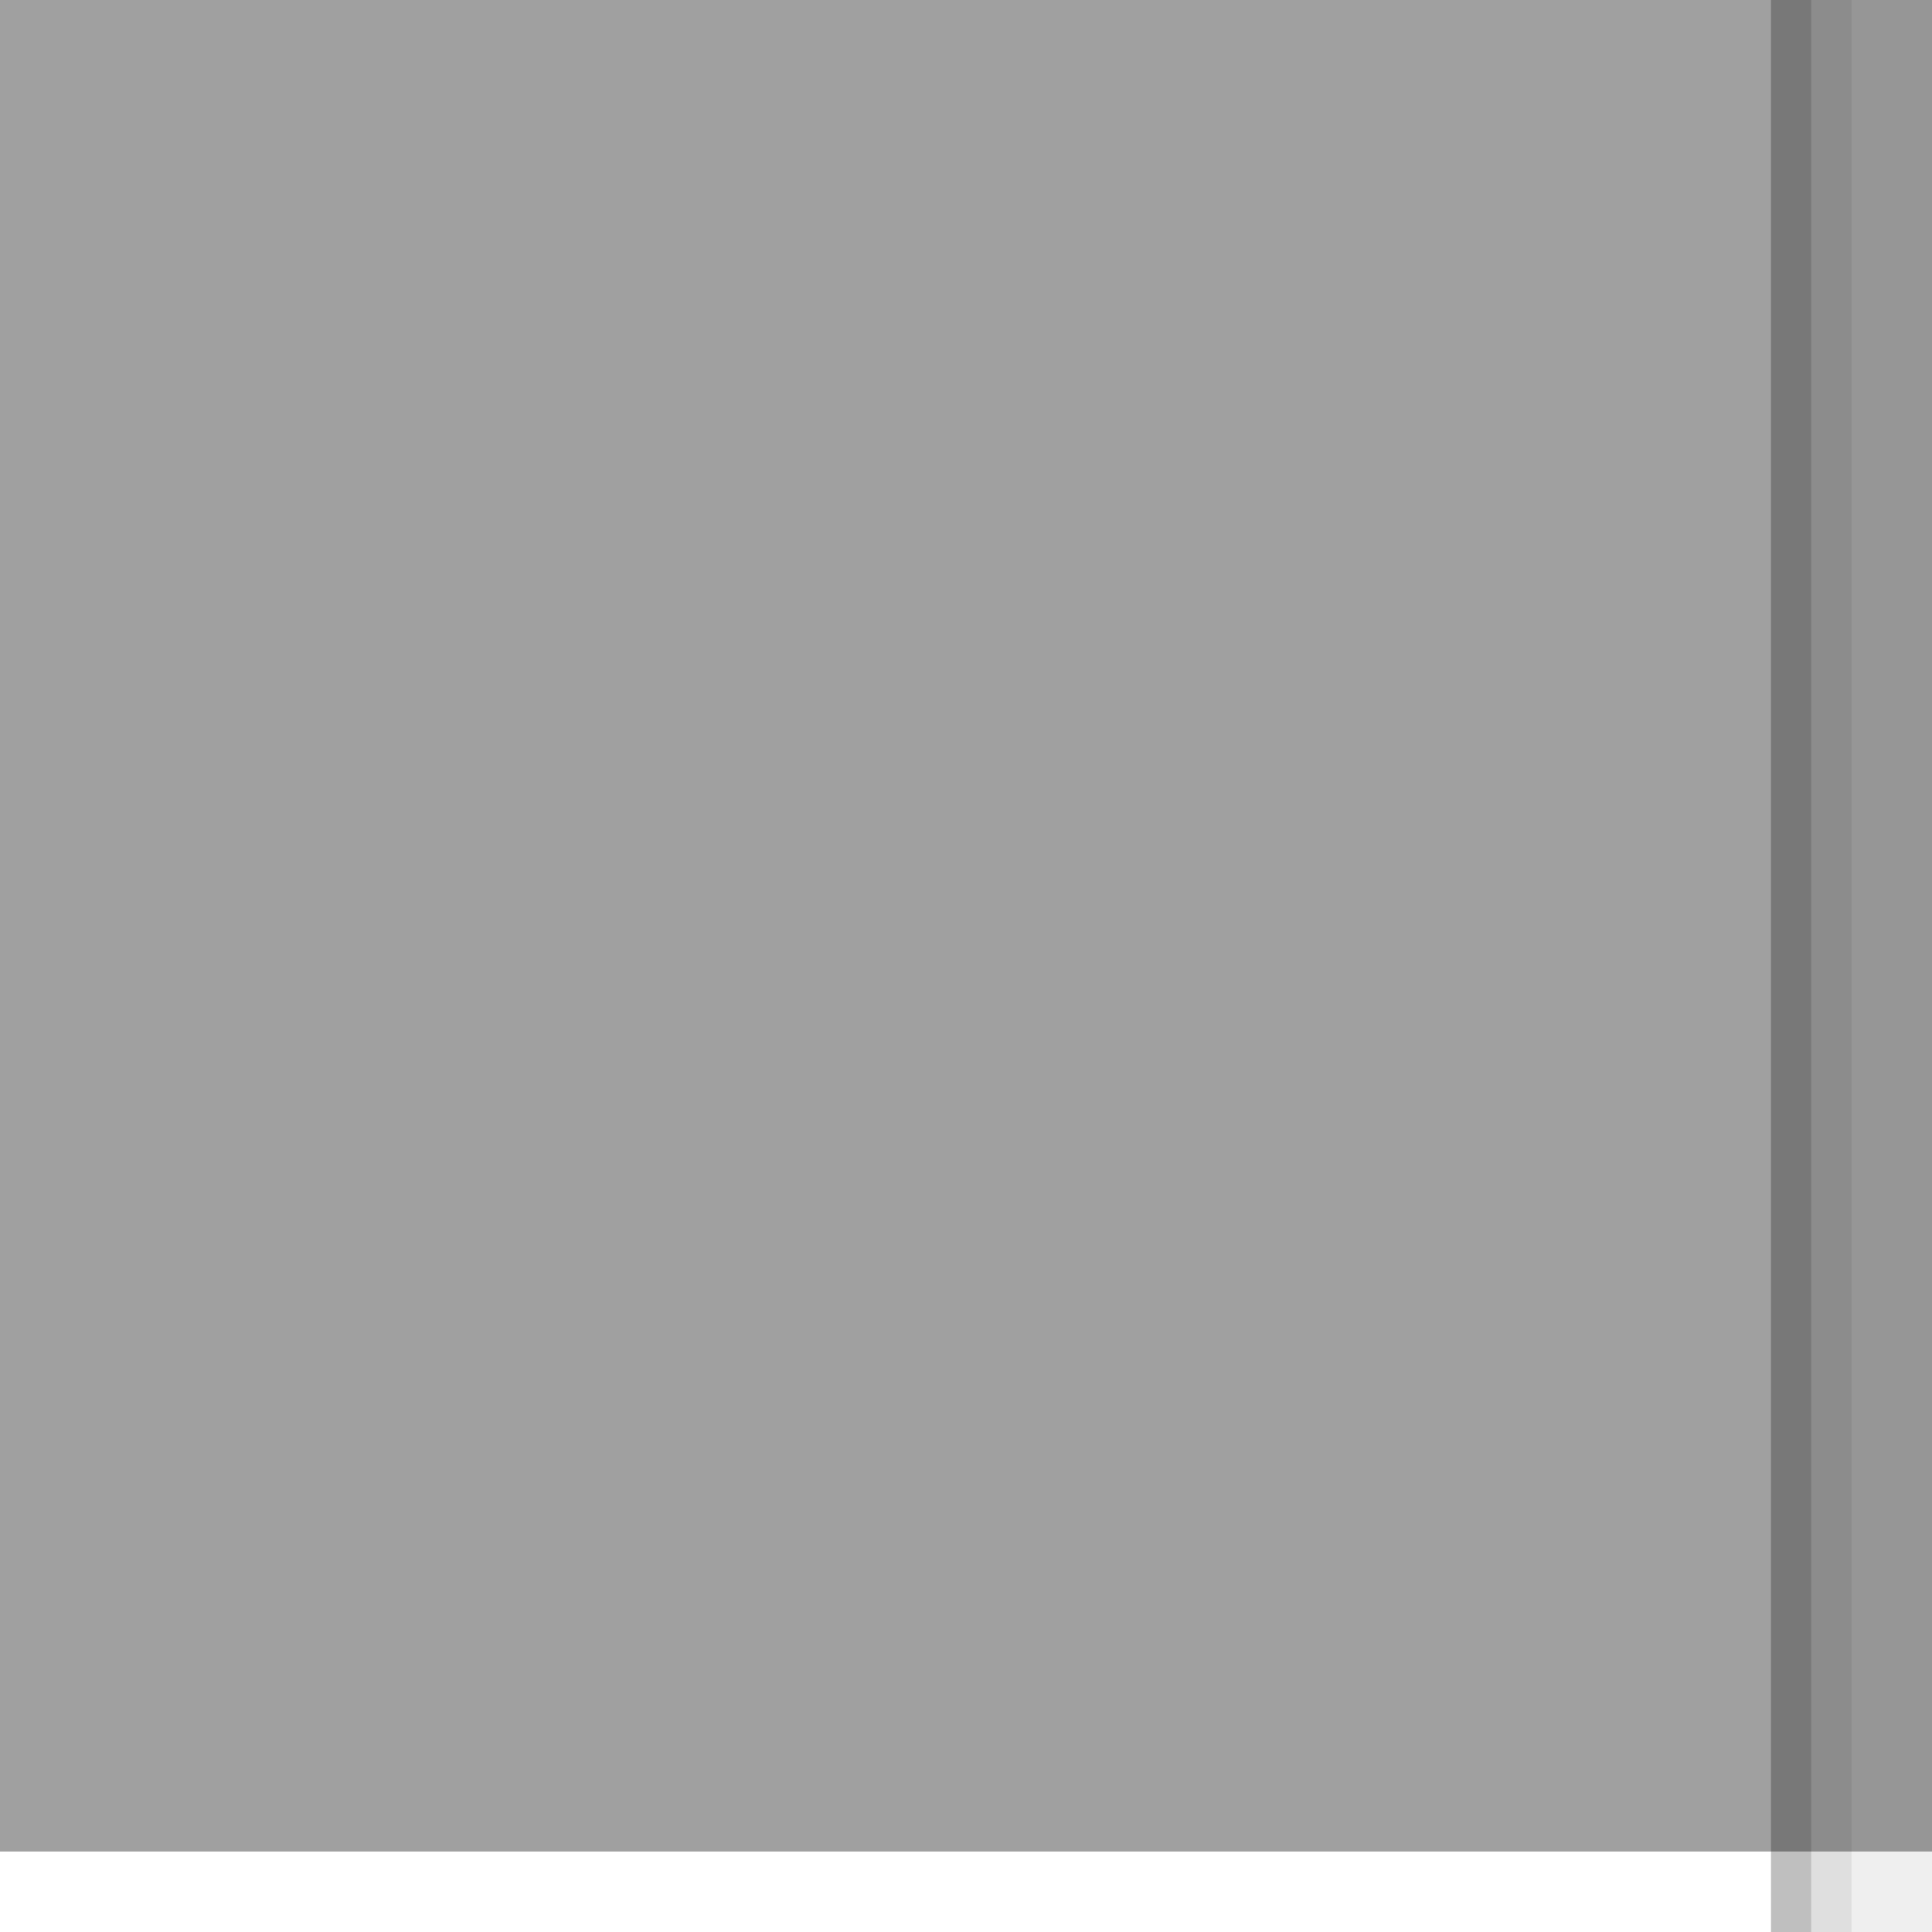 <?xml version="1.0" encoding="UTF-8" standalone="no"?>
<!-- Created with Inkscape (http://www.inkscape.org/) -->

<svg
   xmlns:dc="http://purl.org/dc/elements/1.1/"
   xmlns:cc="http://creativecommons.org/ns#"
   xmlns:rdf="http://www.w3.org/1999/02/22-rdf-syntax-ns#"
   xmlns:svg="http://www.w3.org/2000/svg"
   xmlns="http://www.w3.org/2000/svg"
   xmlns:sodipodi="http://sodipodi.sourceforge.net/DTD/sodipodi-0.dtd"
   xmlns:inkscape="http://www.inkscape.org/namespaces/inkscape"
   width="48"
   height="48"
   viewBox="0 0 48 48"
   version="1.1"
   id="svg8"
   inkscape:version="0.92.4 5da689c313, 2019-01-14"
   sodipodi:docname="dash-button-active2-hover.svg">
  <rect x="0" y="0" width="48" height="48" fill="#808080" stroke="none"/>
  <defs
     id="defs2" />
  <sodipodi:namedview
     id="base"
     pagecolor="#545354"
     bordercolor="#666666"
     borderopacity="1.0"
     inkscape:pageopacity="0"
     inkscape:pageshadow="2"
     inkscape:zoom="8"
     inkscape:cx="20.7326"
     inkscape:cy="29.485164"
     inkscape:document-units="px"
     inkscape:current-layer="layer1"
     showgrid="false"
     units="px"
     inkscape:window-width="1920"
     inkscape:window-height="915"
     inkscape:window-x="0"
     inkscape:window-y="0"
     inkscape:window-maximized="1">
    <inkscape:grid
       type="xygrid"
       id="grid812" />
  </sodipodi:namedview>
  <g
     inkscape:label="Layer 1"
     inkscape:groupmode="layer"
     id="layer1"
     transform="translate(0,-80.01)">
    <g
       id="g5724">
      <g
         transform="scale(1.067,1)"
         id="g5714">
        <rect
           style="fill:#ffffff;fill-opacity:0.251;stroke:none;stroke-width:1.056;stroke-opacity:1"
           id="rect4532"
           width="45"
           height="48"
           x="9.5756736e-16"
           y="80.01" />
        <rect
           style="fill:#ffffff;fill-opacity:1;stroke:none;stroke-width:1;stroke-opacity:1"
           id="rect5144"
           width="45"
           height="2"
           x="0"
           y="126.01" />
      </g>
      <rect
         y="80.01"
         x="44"
         height="48"
         width="1"
         id="rect5708"
         style="fill:#000000;fill-opacity:0.251;stroke:none;stroke-opacity:1" />
      <rect
         style="fill:#000000;fill-opacity:0.125;stroke:none;stroke-opacity:1"
         id="rect5710"
         width="1"
         height="48"
         x="45"
         y="80.01" />
      <rect
         y="80.01"
         x="46"
         height="48"
         width="2"
         id="rect5716"
         style="fill:#000000;fill-opacity:0.063;stroke:none;stroke-width:1.414;stroke-opacity:1" />
    </g>
  </g>
</svg>
